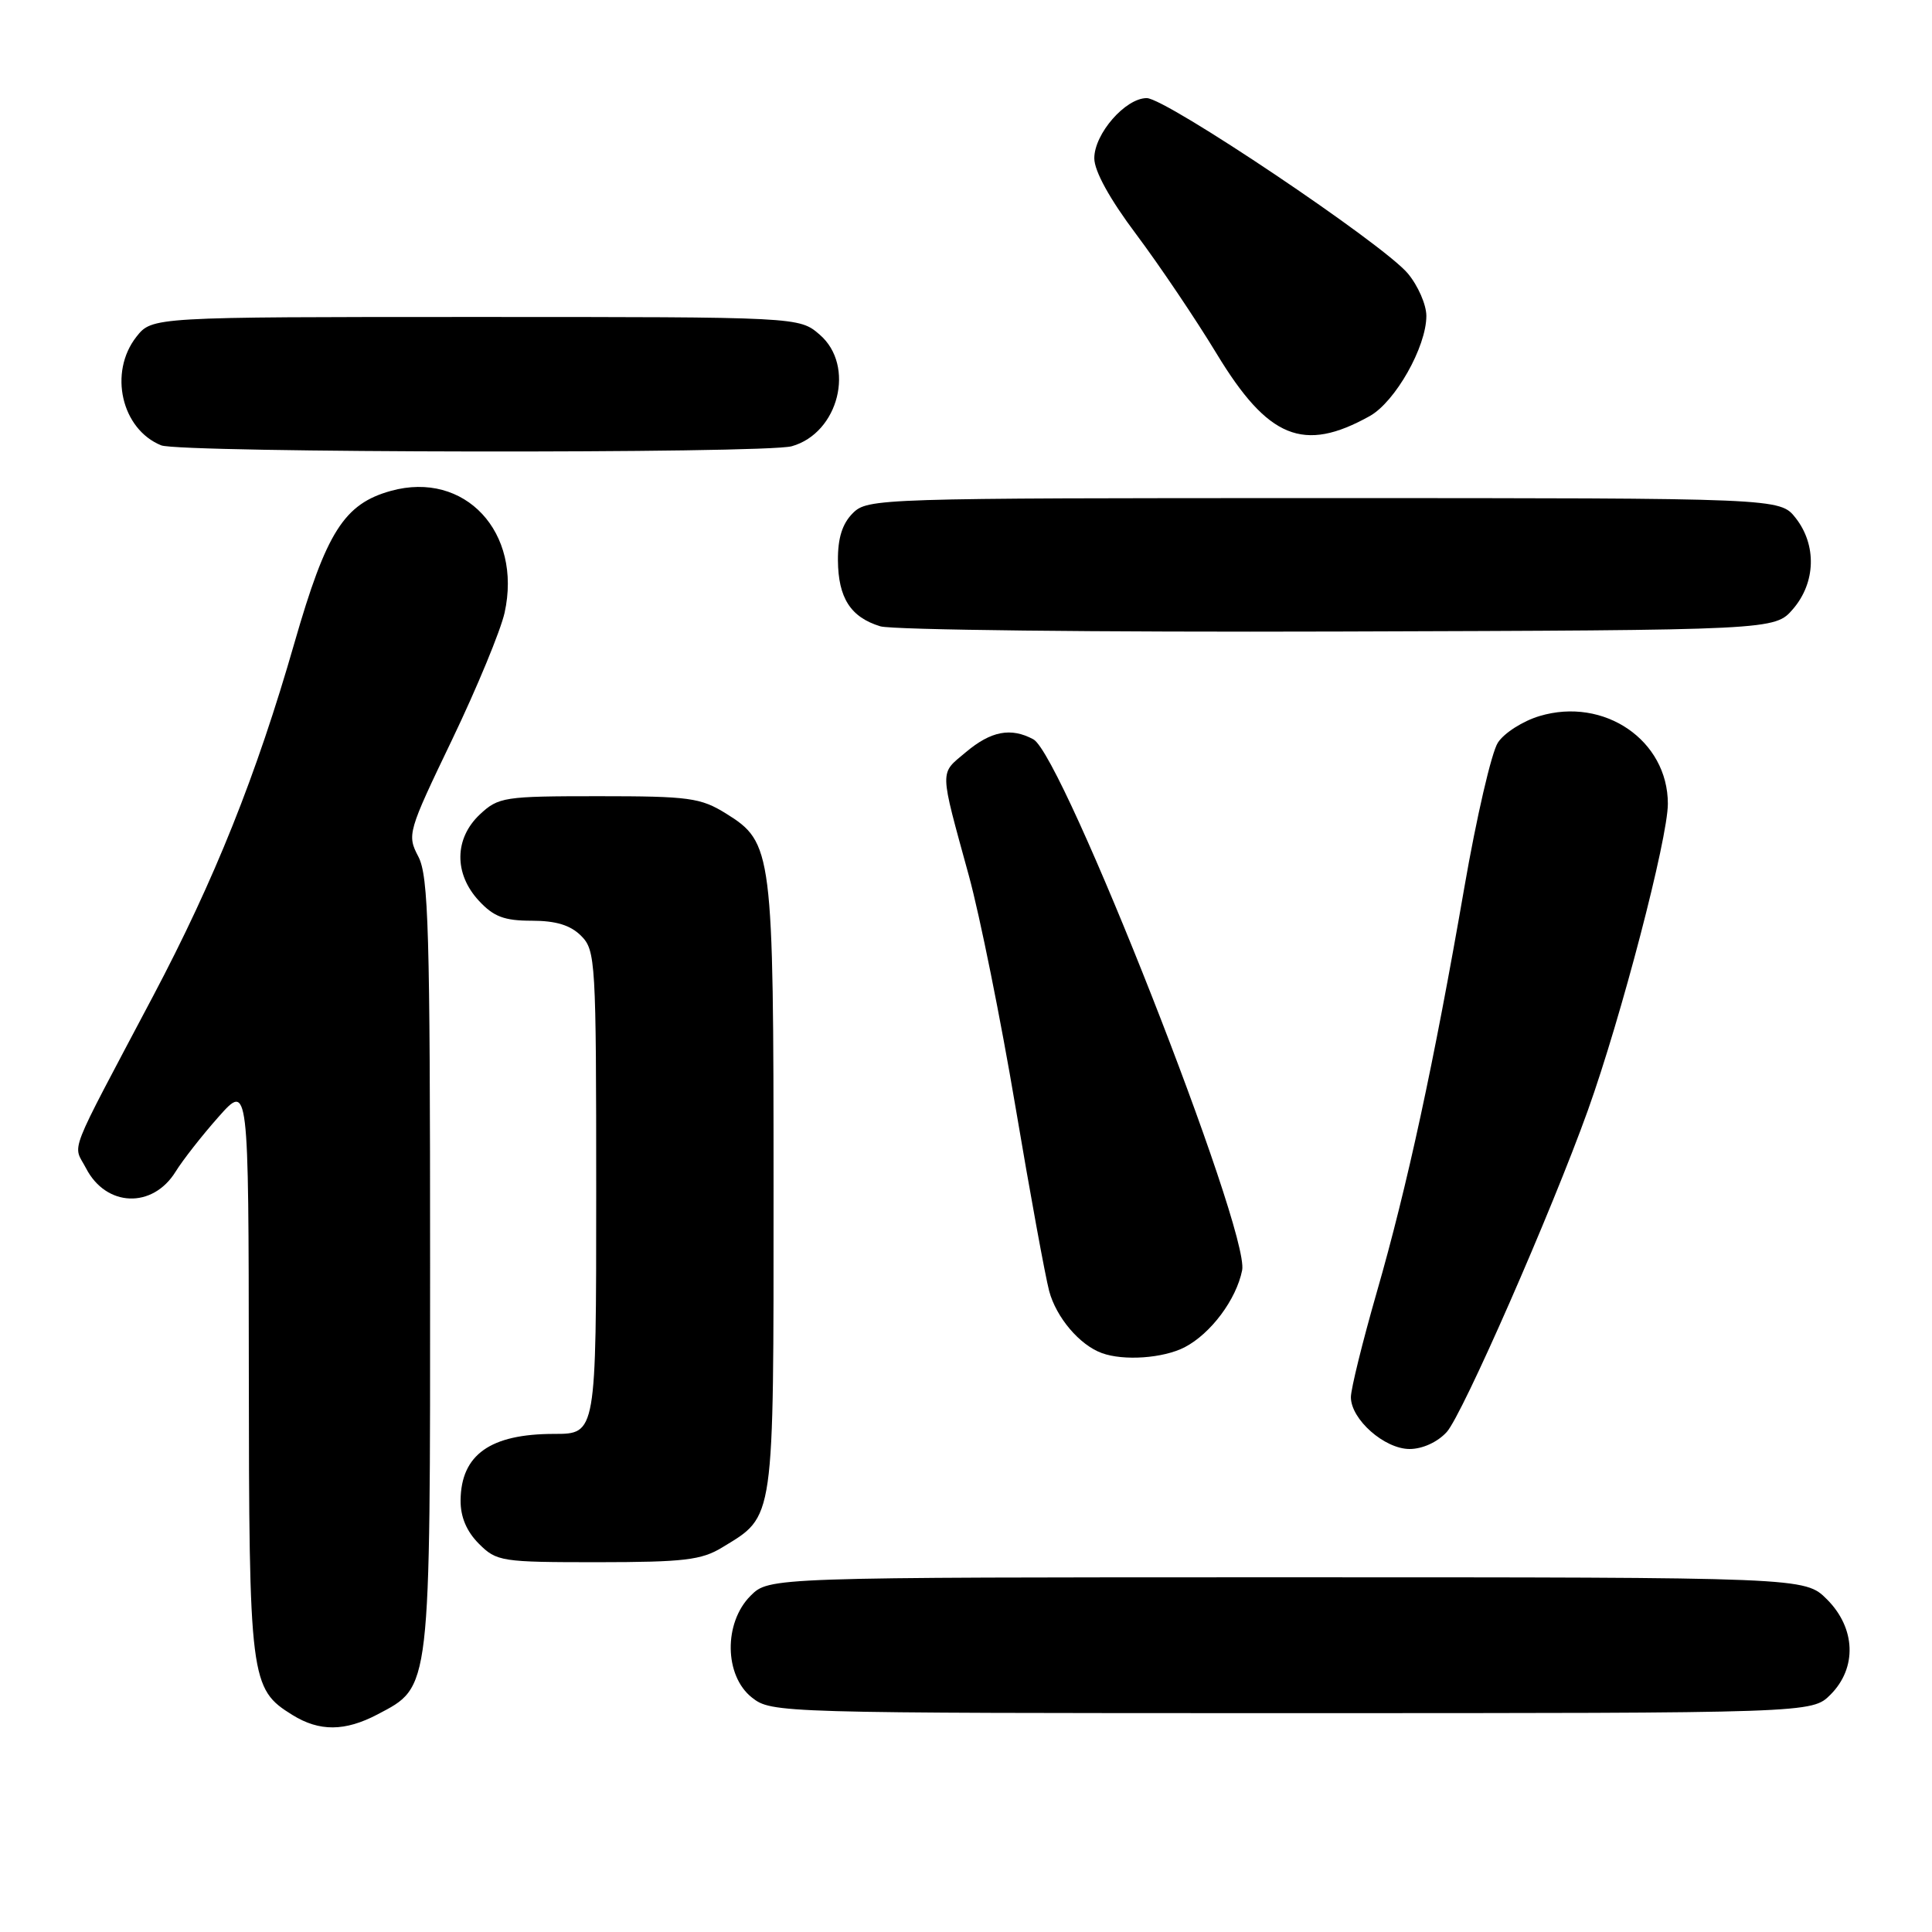<?xml version="1.0" encoding="UTF-8" standalone="no"?>
<!DOCTYPE svg PUBLIC "-//W3C//DTD SVG 1.1//EN" "http://www.w3.org/Graphics/SVG/1.1/DTD/svg11.dtd" >
<svg xmlns="http://www.w3.org/2000/svg" xmlns:xlink="http://www.w3.org/1999/xlink" version="1.1" viewBox="0 0 256 256">
 <g >
 <path fill="currentColor"
d=" M 50.02 227.17 C 57.12 223.42 57.00 224.49 56.99 167.50 C 56.99 123.36 56.78 116.10 55.44 113.52 C 53.92 110.62 54.02 110.26 59.90 98.02 C 63.20 91.14 66.33 83.56 66.86 81.20 C 69.22 70.52 61.60 62.34 51.81 65.04 C 45.60 66.76 43.25 70.46 39.01 85.20 C 33.97 102.76 28.43 116.58 20.28 132.00 C 8.71 153.89 9.66 151.45 11.40 154.80 C 14.06 159.95 20.22 160.18 23.27 155.25 C 24.20 153.74 26.76 150.47 28.95 148.00 C 32.94 143.50 32.94 143.50 32.97 181.35 C 33.00 222.65 33.14 223.77 38.76 227.25 C 42.33 229.46 45.71 229.43 50.02 227.17 Z  M 242.55 224.55 C 246.09 221.00 245.90 215.74 242.08 211.92 C 239.15 209.00 239.15 209.00 170.53 209.00 C 101.91 209.00 101.91 209.00 99.45 211.45 C 95.87 215.04 95.97 222.04 99.63 224.93 C 102.24 226.98 102.98 227.00 171.18 227.00 C 240.09 227.00 240.09 227.00 242.55 224.55 Z  M 95.70 205.04 C 102.68 200.79 102.50 202.02 102.50 157.54 C 102.50 112.67 102.37 111.64 96.19 107.79 C 92.83 105.71 91.32 105.50 79.33 105.50 C 66.78 105.50 66.05 105.61 63.58 107.92 C 60.19 111.11 60.14 115.78 63.45 119.35 C 65.41 121.47 66.82 122.00 70.45 122.00 C 73.67 122.00 75.59 122.59 77.00 124.00 C 78.92 125.92 79.00 127.33 79.00 158.00 C 79.00 190.00 79.00 190.00 73.43 190.00 C 64.97 190.00 61.09 192.75 61.03 198.80 C 61.01 200.99 61.82 202.91 63.45 204.55 C 65.81 206.91 66.42 207.00 79.20 207.00 C 90.62 206.99 92.95 206.72 95.70 205.04 Z  M 191.70 189.75 C 193.78 187.46 205.59 160.54 210.40 147.13 C 214.81 134.82 221.00 111.11 221.00 106.50 C 221.00 98.09 212.55 92.32 204.00 94.88 C 201.79 95.54 199.31 97.12 198.48 98.40 C 197.64 99.67 195.64 108.31 194.03 117.61 C 190.01 140.82 186.47 157.21 182.42 171.26 C 180.54 177.81 179.00 184.04 179.00 185.13 C 179.00 188.07 183.45 192.00 186.78 192.00 C 188.48 192.00 190.48 191.09 191.70 189.75 Z  M 156.97 178.52 C 160.43 176.72 163.81 172.21 164.59 168.32 C 165.63 163.10 140.84 100.05 136.92 97.96 C 133.94 96.36 131.31 96.87 127.99 99.66 C 124.46 102.63 124.44 101.65 128.39 116.07 C 129.83 121.34 132.60 135.07 134.54 146.57 C 136.48 158.08 138.50 169.10 139.02 171.07 C 139.96 174.57 143.05 178.22 146.00 179.29 C 148.90 180.35 154.13 179.98 156.97 178.52 Z  M 237.59 80.69 C 240.60 77.19 240.74 72.21 237.93 68.63 C 235.85 66.00 235.85 66.00 175.43 66.00 C 116.33 66.00 114.96 66.04 113.00 68.00 C 111.61 69.39 111.01 71.30 111.03 74.25 C 111.07 79.23 112.71 81.79 116.65 82.99 C 118.22 83.47 145.53 83.78 177.34 83.68 C 235.17 83.50 235.17 83.50 237.59 80.69 Z  M 104.91 59.13 C 111.14 57.38 113.38 48.44 108.61 44.34 C 105.89 42.00 105.89 42.00 63.02 42.00 C 20.15 42.00 20.15 42.00 18.07 44.63 C 14.37 49.35 16.09 56.88 21.36 59.01 C 23.86 60.02 101.34 60.13 104.91 59.13 Z  M 181.50 55.13 C 184.88 53.24 189.00 45.96 189.00 41.86 C 189.00 40.37 187.89 37.84 186.54 36.23 C 183.22 32.28 154.50 13.00 151.95 13.00 C 149.12 13.00 145.00 17.73 145.00 20.97 C 145.00 22.67 147.04 26.37 150.57 31.07 C 153.63 35.16 158.42 42.26 161.20 46.85 C 168.02 58.11 172.72 60.03 181.50 55.13 Z "/>
</g>
</svg>